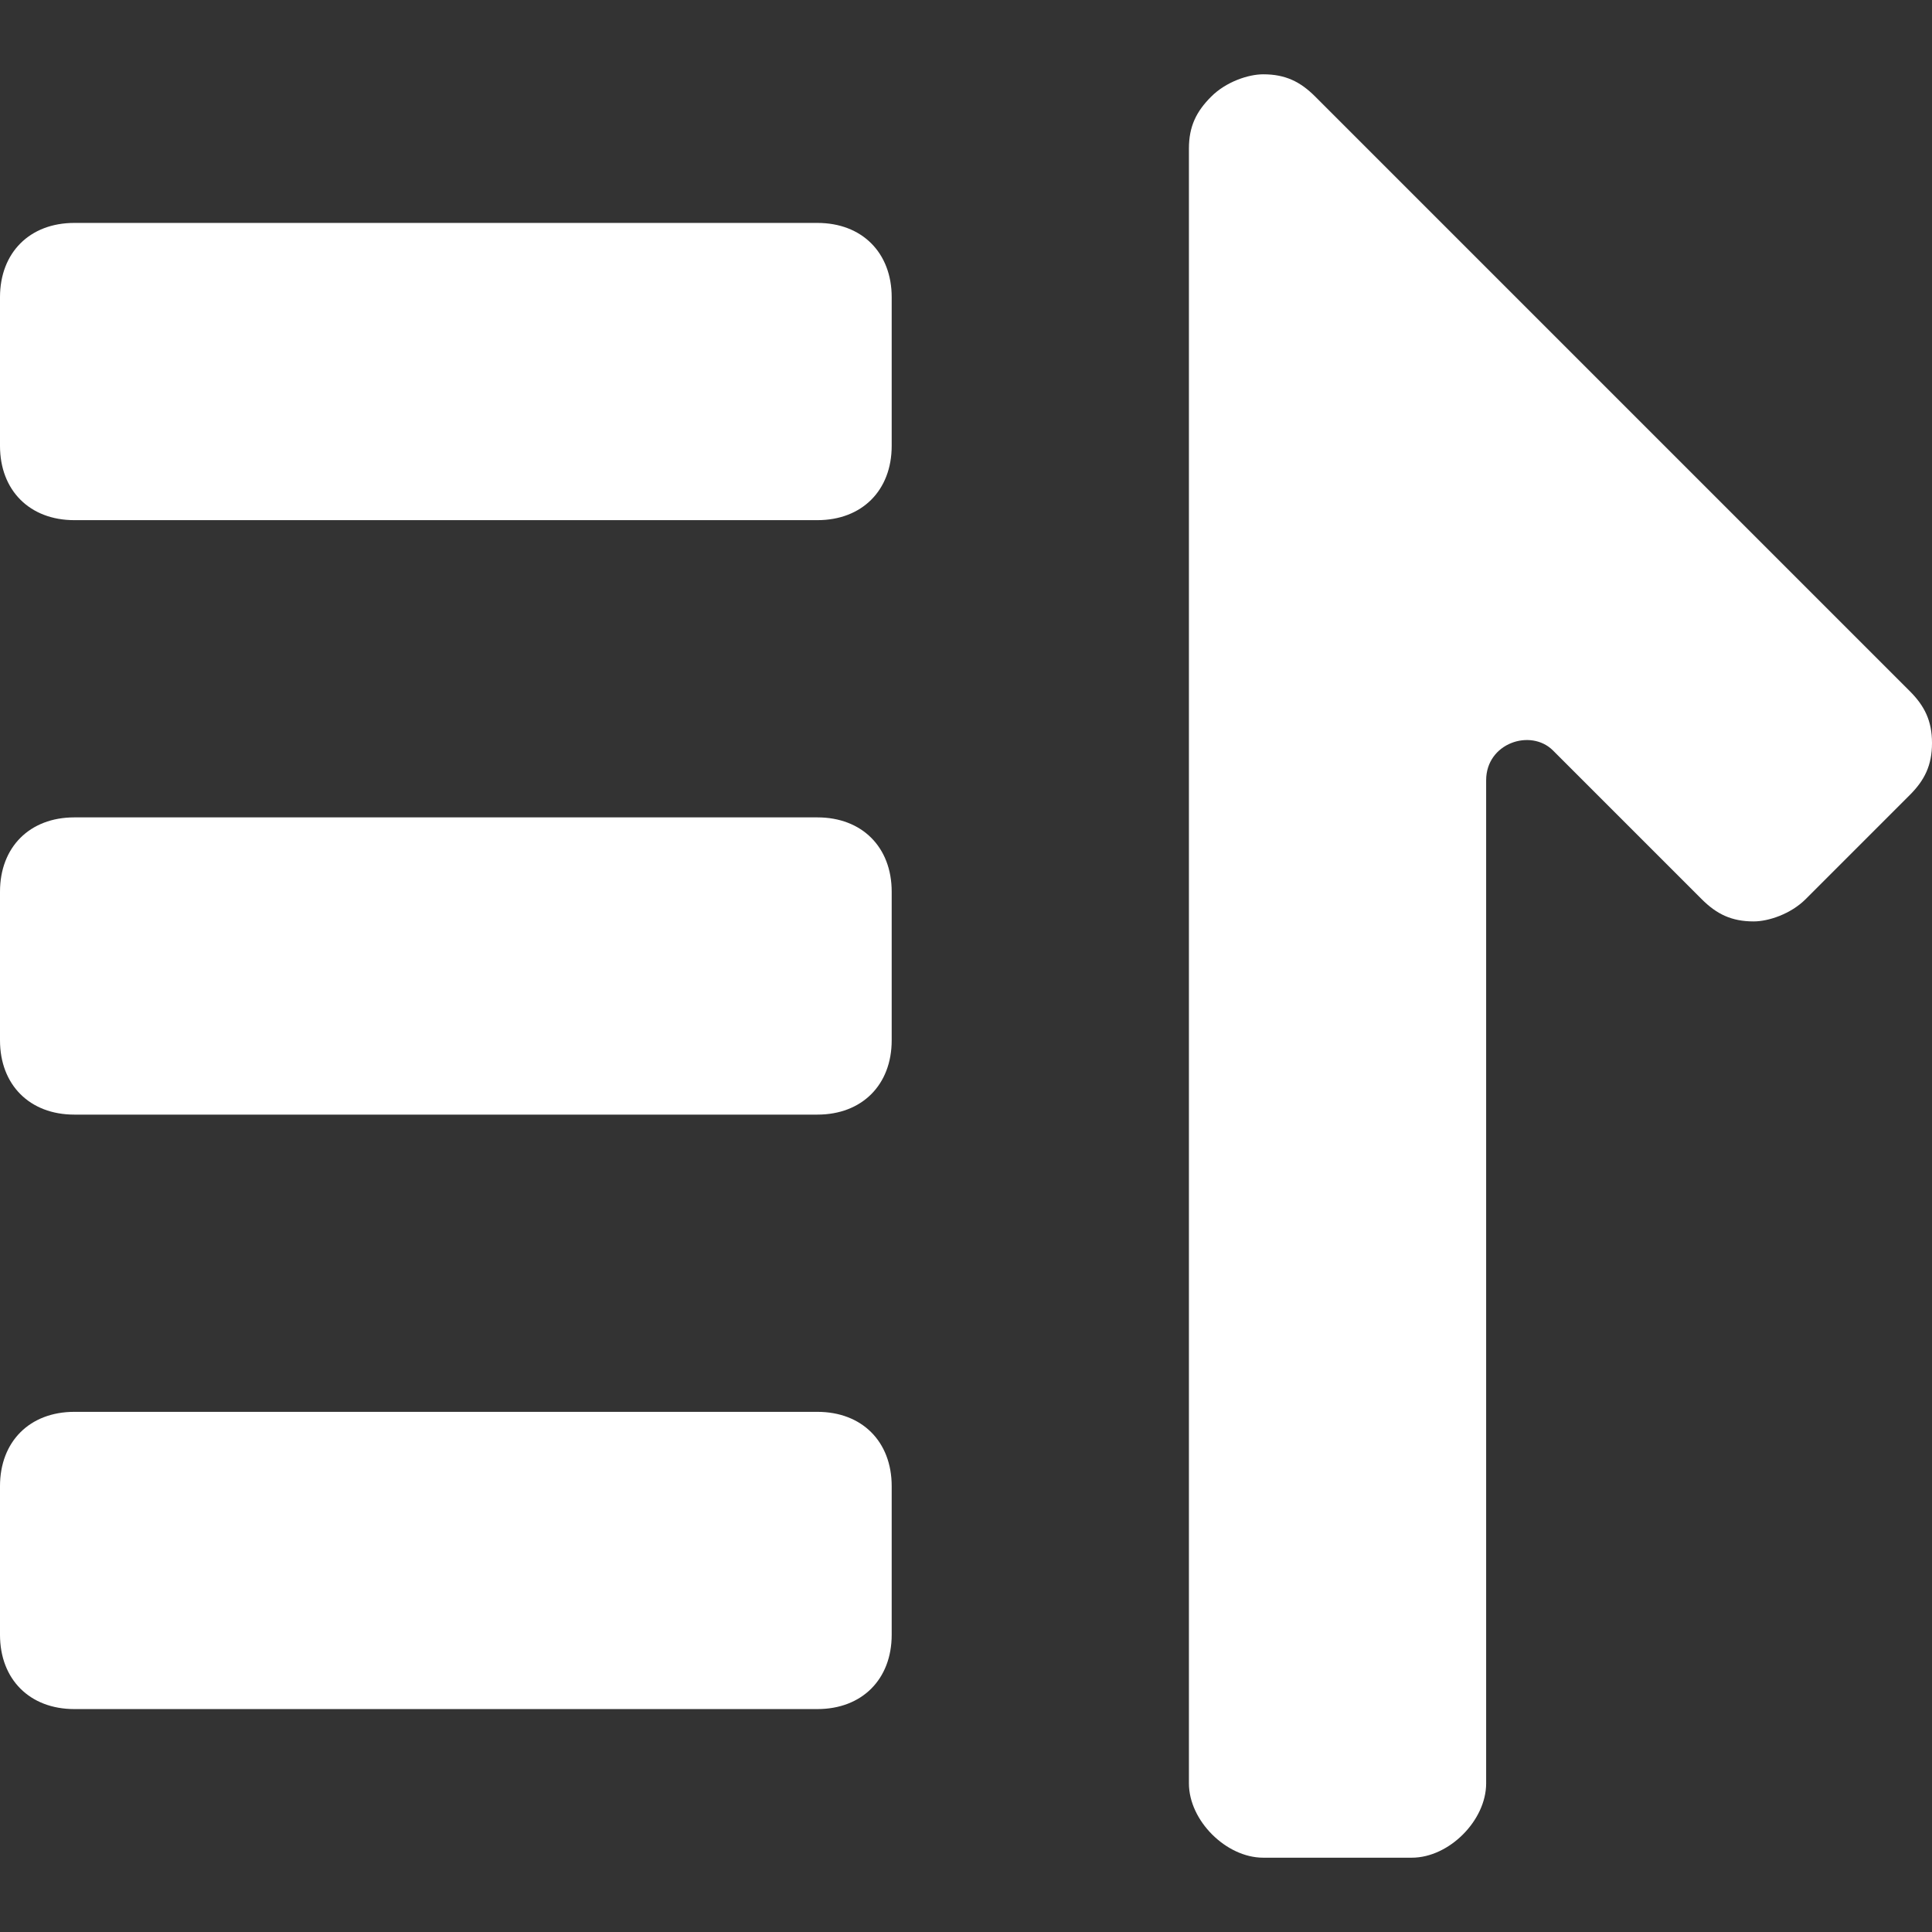 <?xml version='1.0' encoding='iso-8859-1'?>
<svg version="1.1" xmlns="http://www.w3.org/2000/svg" viewBox="0 0 26 26" xmlns:xlink="http://www.w3.org/1999/xlink" enable-background="new 0 0 26 26">
  <rect x="0" y="0" width="26" height="26" fill="#333333" stroke="none"/>
  <g>
    <path fill="#FFF" d="M11,3H1C0.4,3,0,3.4,0,4v2c0,0.6,0.4,1,1,1h10c0.6,0,1-0.4,1-1V4C12,3.4,11.6,3,11,3z"/>
    <path fill="#FFF" d="m11,11h-10c-0.6,0-1,0.4-1,1v2c0,0.6 0.4,1 1,1h10c0.6,0 1-0.4 1-1v-2c0-0.6-0.4-1-1-1z"/>
    <path fill="#FFF" d="m11,19h-10c-0.6,0-1,0.4-1,1v2c0,0.6 0.4,1 1,1h10c0.6,0 1-0.4 1-1v-2c0-0.6-0.4-1-1-1z"/>
    <path fill="#FFF" d="m25.7,10.7l-1.4,1.4c-0.2,0.2-0.5,0.3-0.7,0.3-0.3,0-0.5-0.1-0.7-0.3l-2-2c-0.3-0.3-0.9-0.1-0.9,0.4v13.5c0,0.5-0.5,1-1,1h-2c-0.5,0-1-0.5-1-1v-22c0-0.3 0.1-0.5 0.3-0.7s0.5-0.3 0.7-0.3c0.3,0 0.5,0.1 0.7,0.3l8,8c0.2,0.2 0.3,0.4 0.3,0.7 0,0.3-0.1,0.5-0.3,0.7z"/>
  </g>
</svg>
